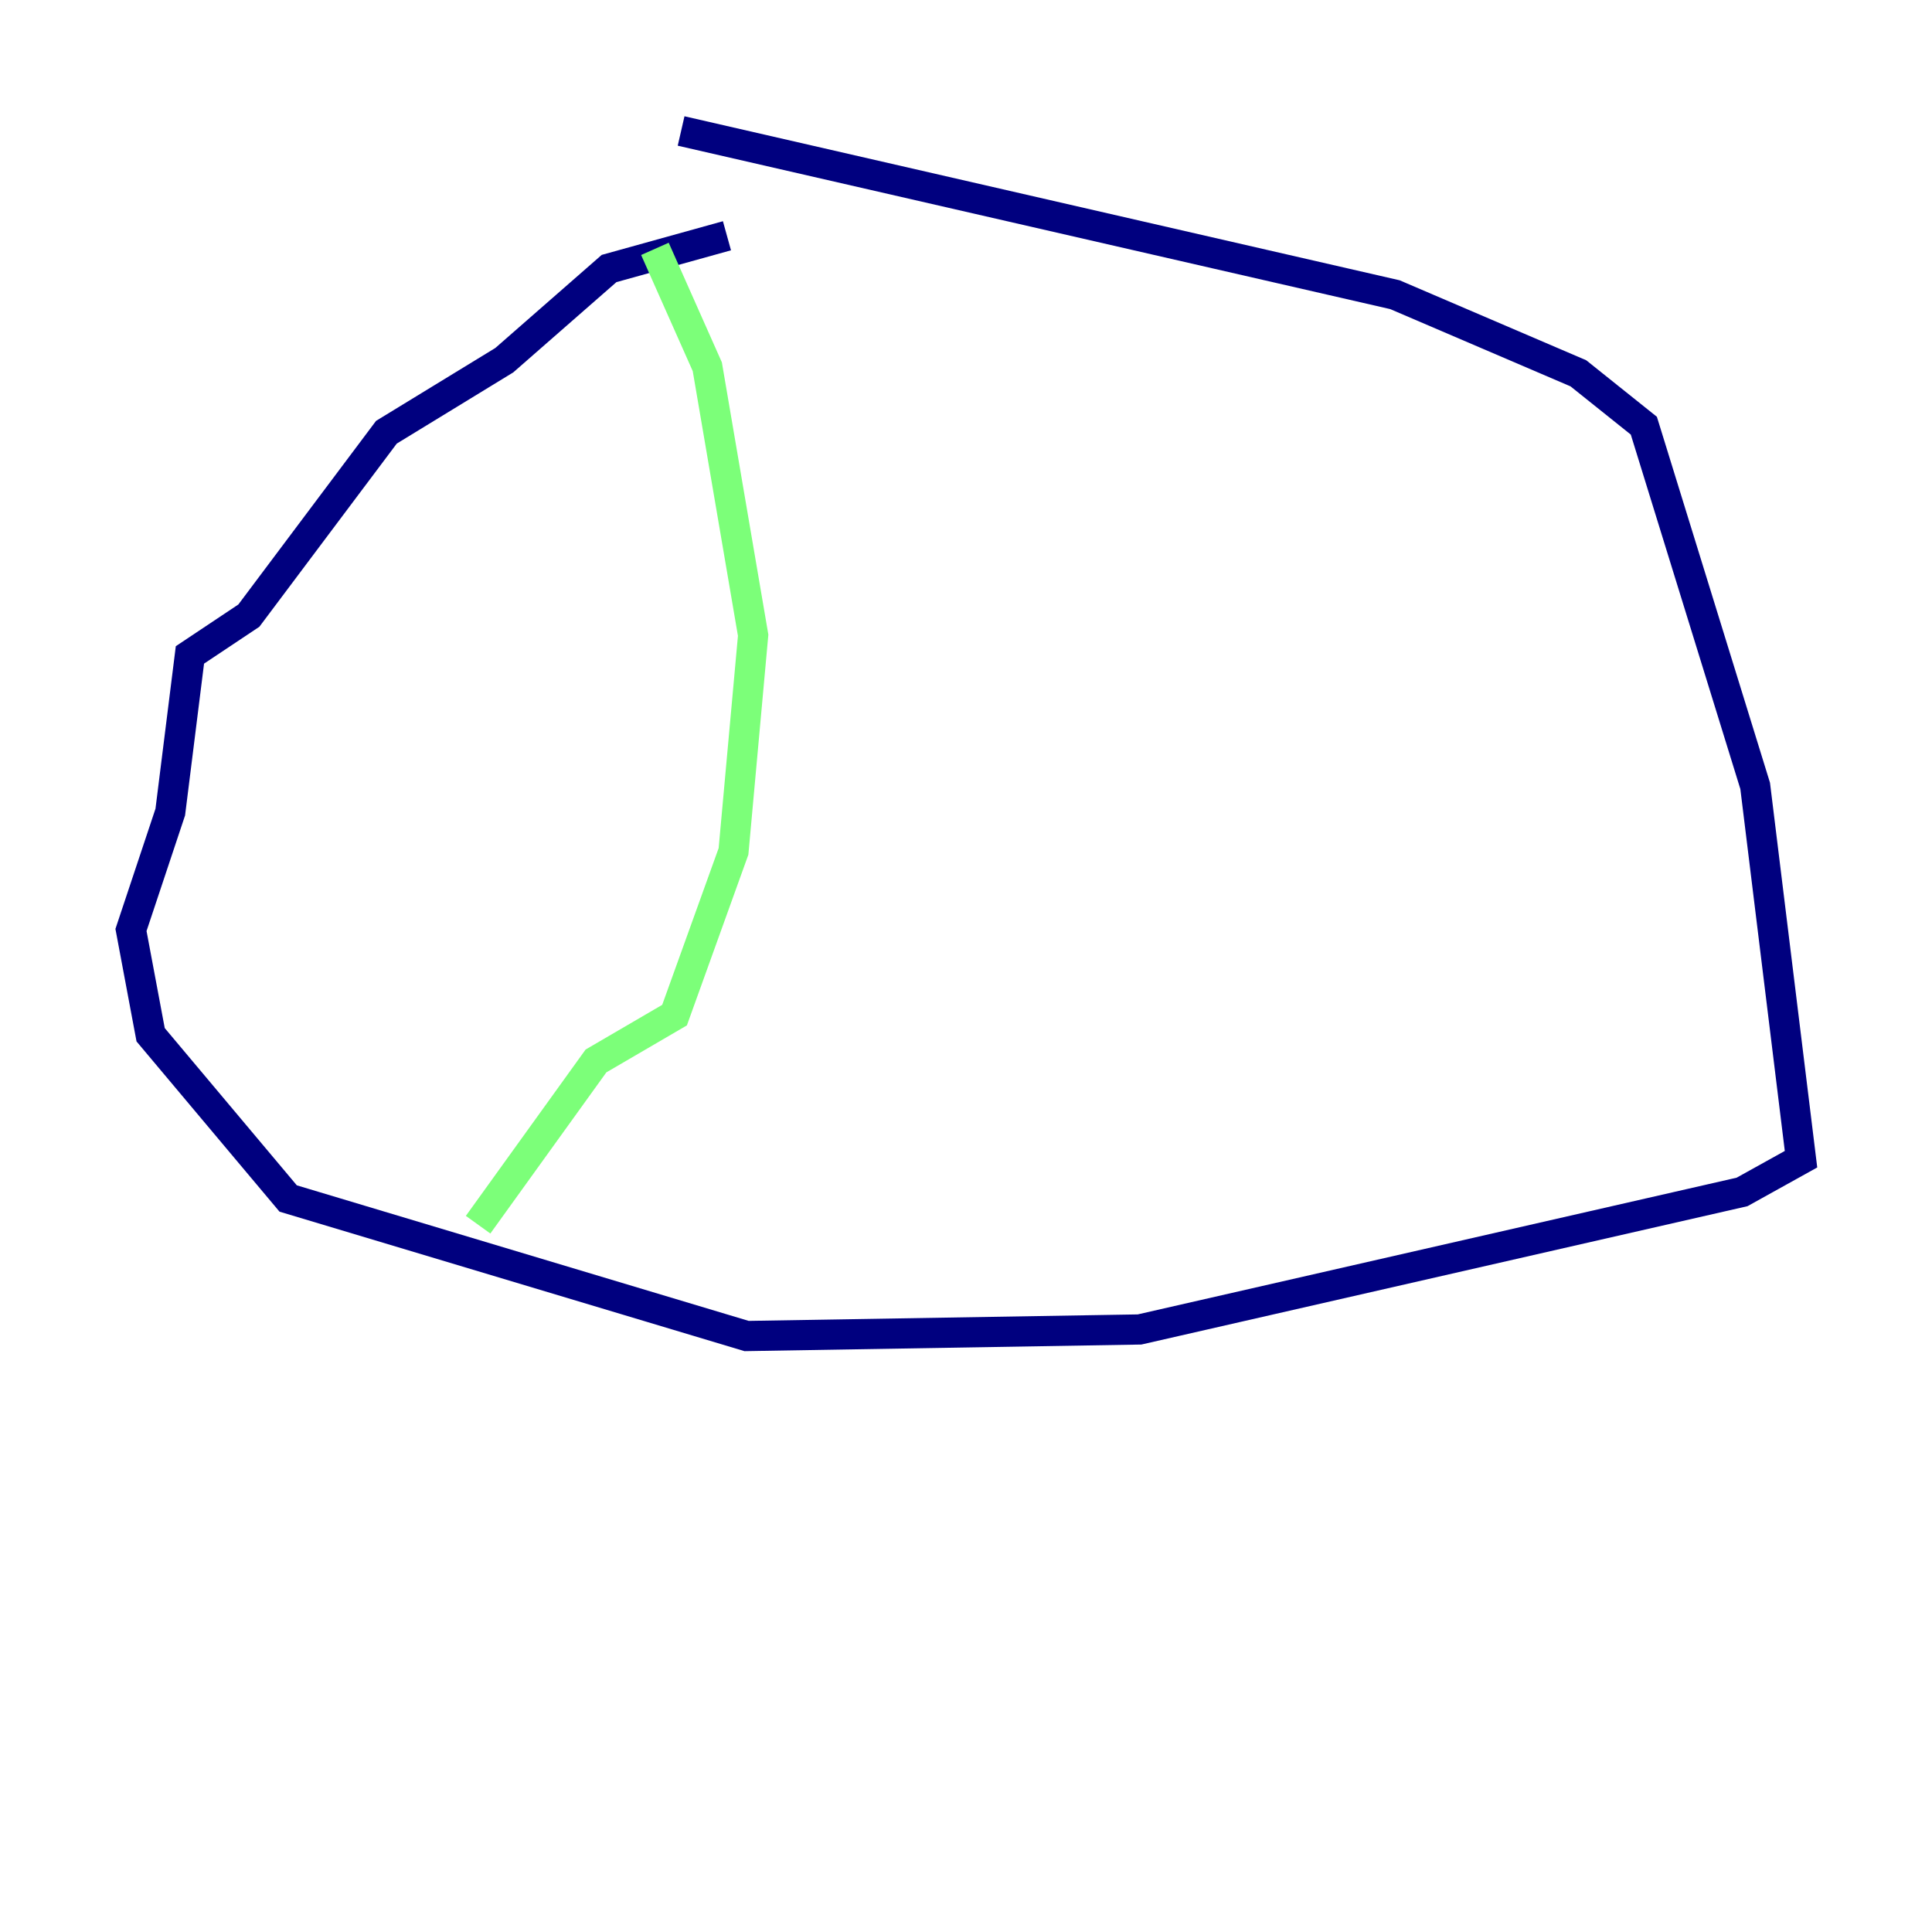 <?xml version="1.0" encoding="utf-8" ?>
<svg baseProfile="tiny" height="128" version="1.2" viewBox="0,0,128,128" width="128" xmlns="http://www.w3.org/2000/svg" xmlns:ev="http://www.w3.org/2001/xml-events" xmlns:xlink="http://www.w3.org/1999/xlink"><defs /><polyline fill="none" points="45.125,8.678 92.42,19.525 104.57,24.732 108.909,28.203 116.285,52.068 119.322,76.8 115.417,78.969 75.498,88.081 49.464,88.515 19.091,79.403 9.98,68.556 8.678,61.614 11.281,53.803 12.583,43.39 16.488,40.786 25.6,28.637 33.41,23.864 40.352,17.79 48.163,15.62" stroke="#00007f" stroke-width="2" /><polyline fill="none" points="43.39,16.488 46.861,24.298 49.898,42.088 48.597,56.407 44.691,67.254 39.485,70.291 31.675,81.139" stroke="#7cff79" stroke-width="2" /><polyline fill="none" points="36.881,66.386 36.881,66.386" stroke="#7f0000" stroke-width="2" /></svg>